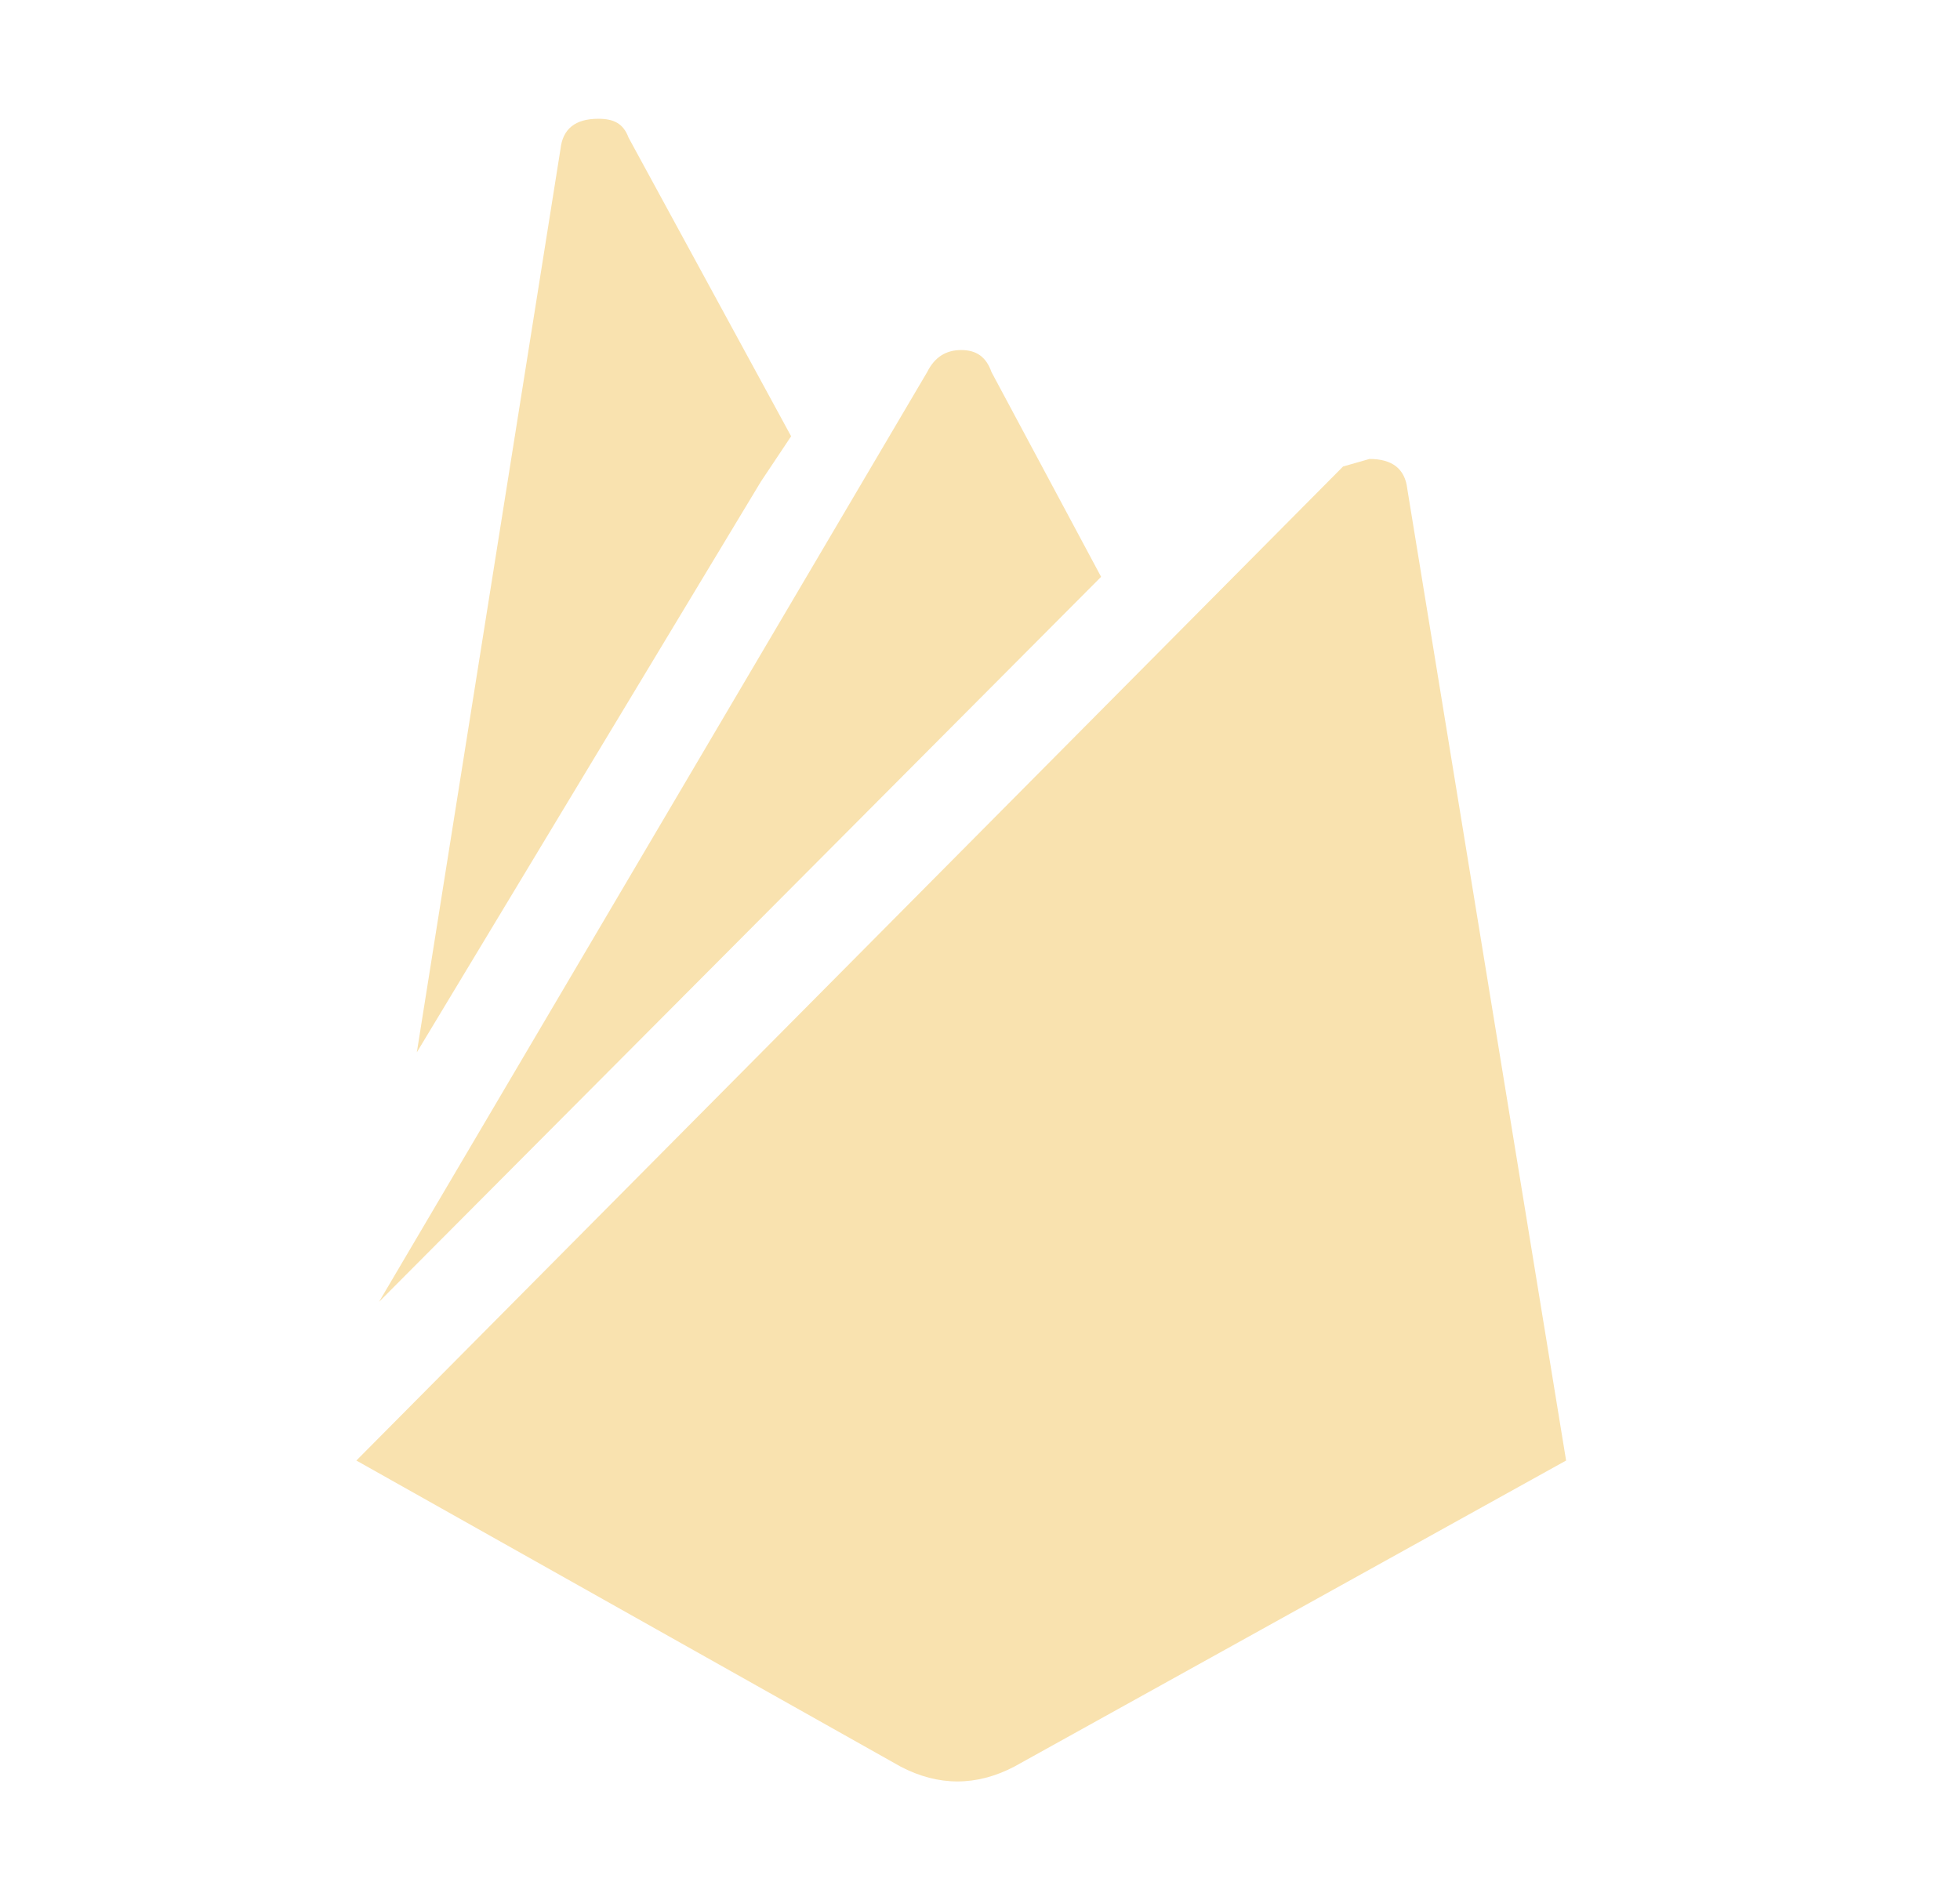 <svg width="33" height="32" viewBox="0 0 33 32" fill="none" xmlns="http://www.w3.org/2000/svg">
<path d="M26.368 24.596L17.075 29.752C16.439 30.083 15.802 30.083 15.166 29.752L6 24.596L22.613 7.856L23.058 7.729C23.44 7.729 23.657 7.894 23.695 8.238L26.368 24.596ZM12.811 8.11L7.018 17.722L9.437 2.509C9.475 2.165 9.692 2 10.074 2C10.328 2 10.494 2.076 10.583 2.318L13.32 7.347L12.811 8.11ZM18.539 9.714L6.382 21.923L15.611 6.265C15.739 6.01 15.93 5.895 16.184 5.895C16.439 5.895 16.604 6.01 16.693 6.265L18.539 9.714Z" fill="#f9e2af"/>
</svg>
